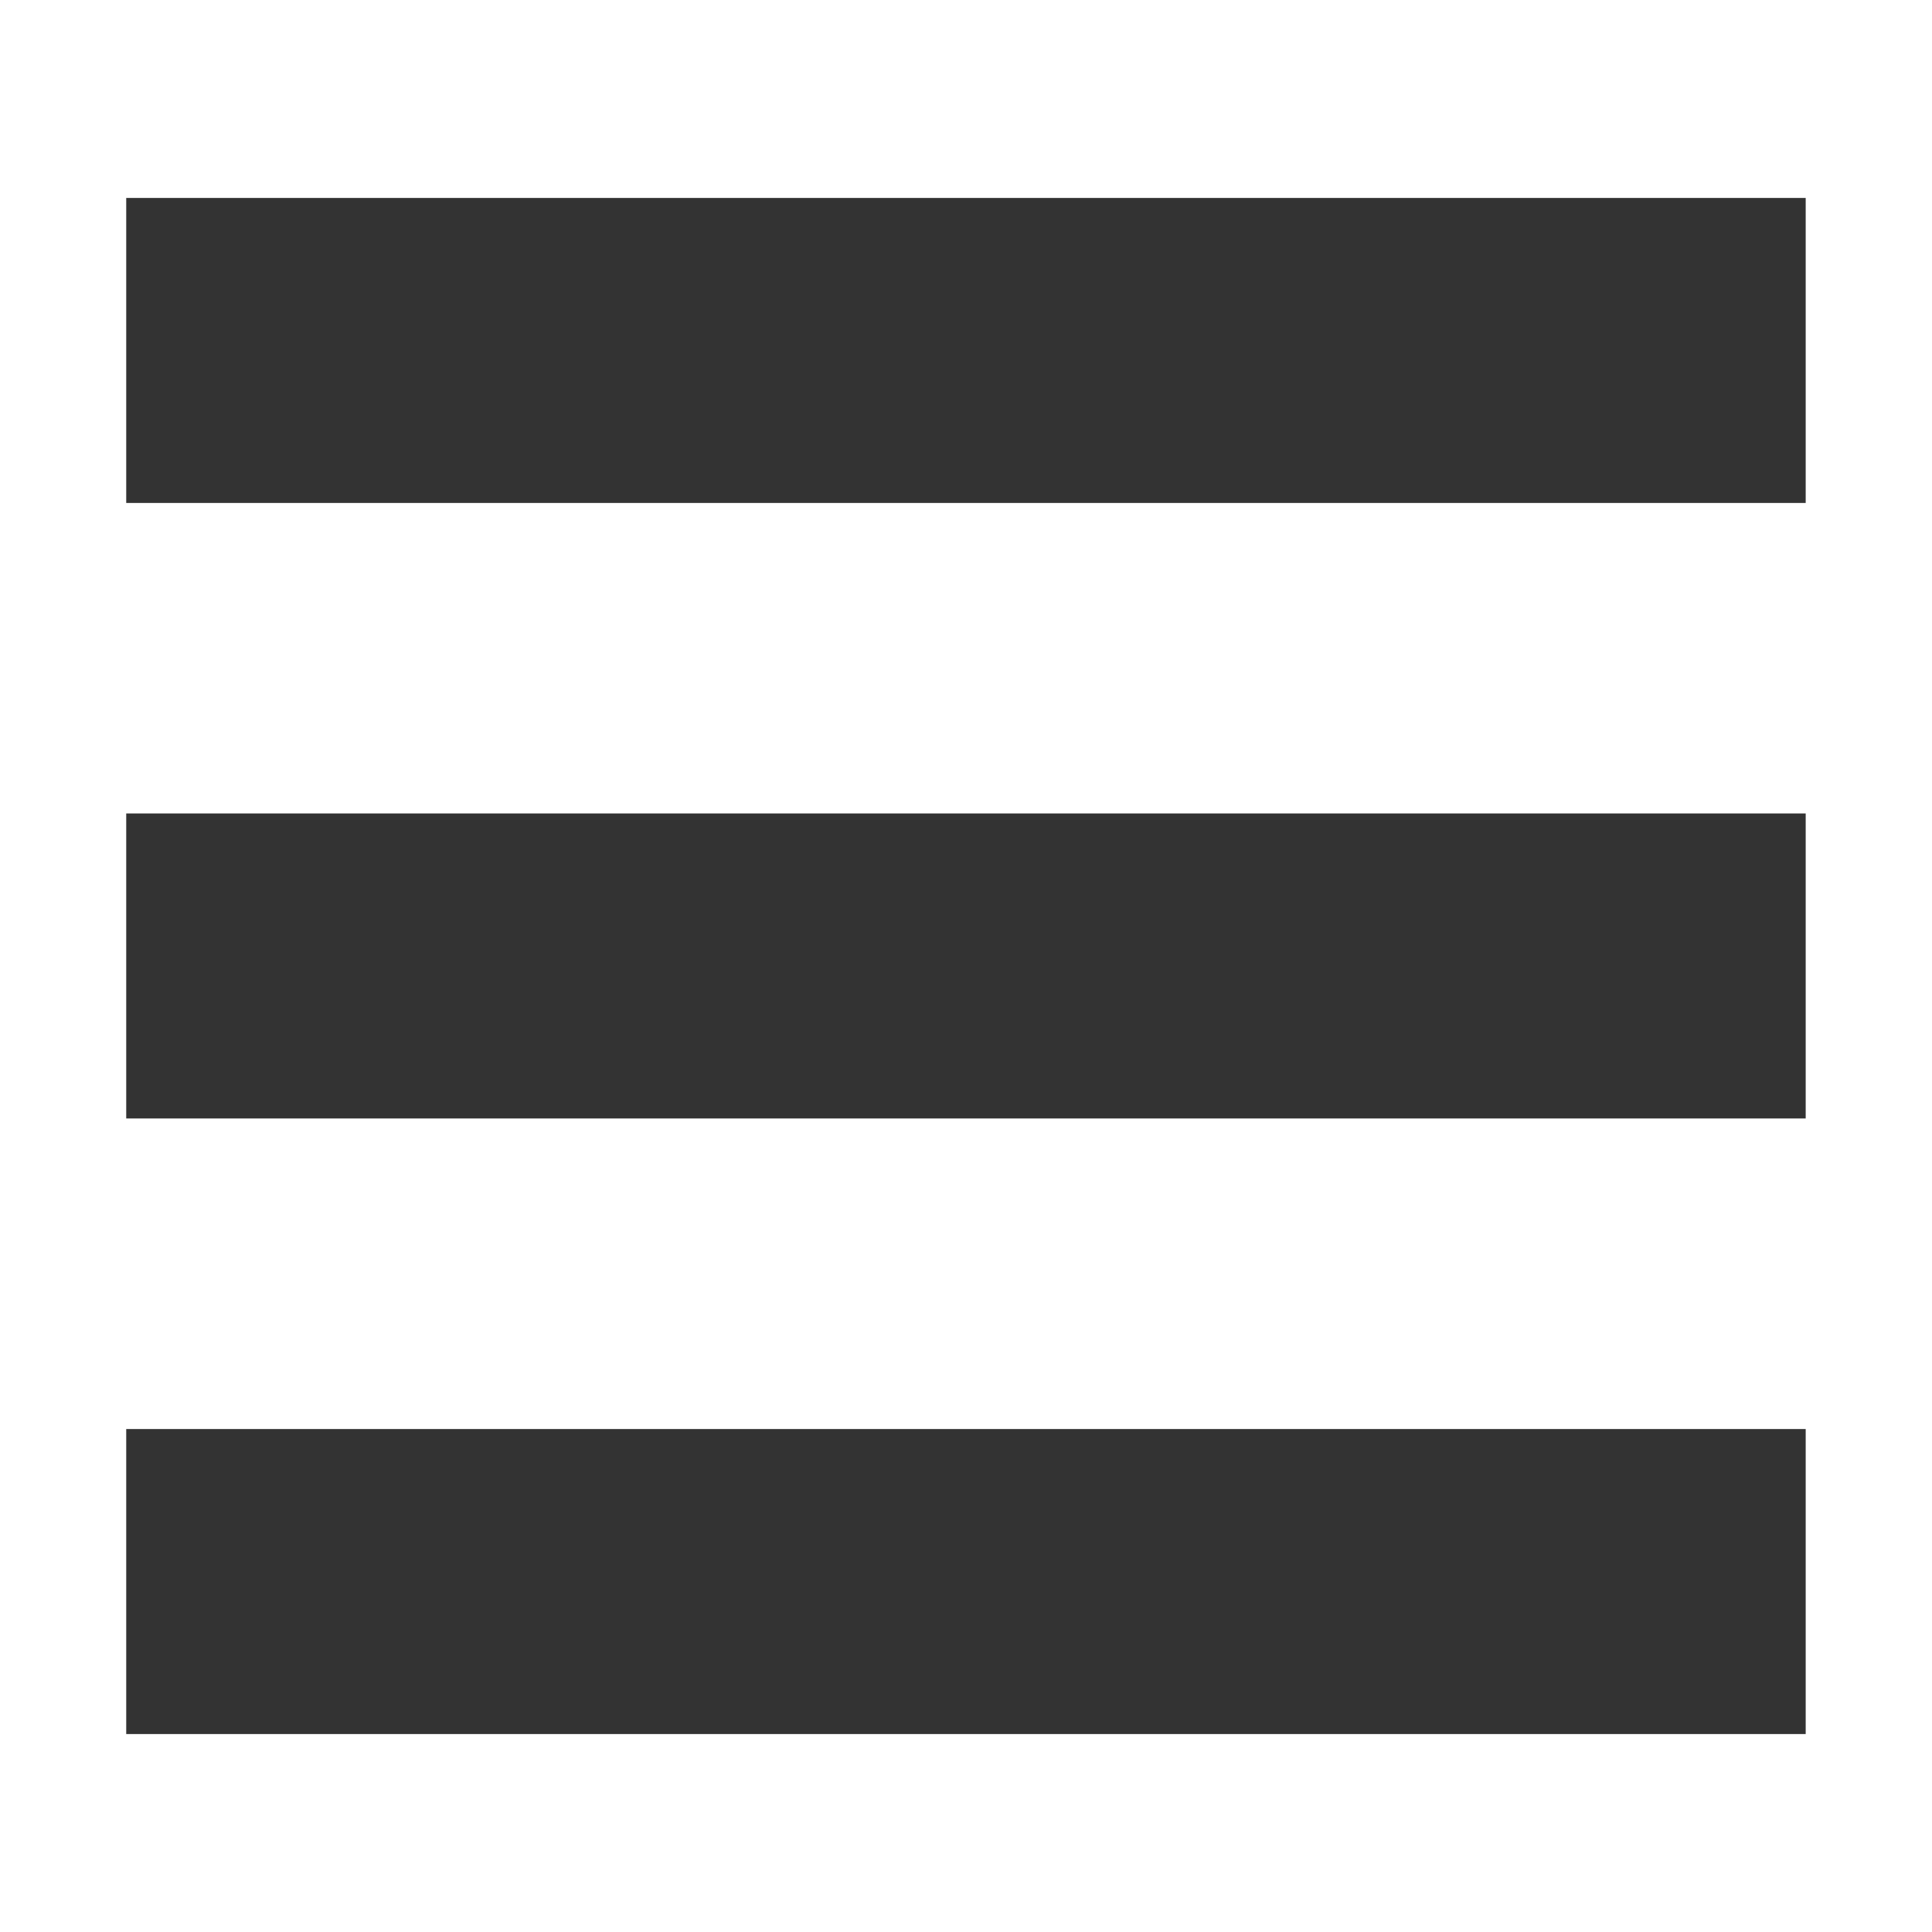 <svg version="1.1" xmlns="http://www.w3.org/2000/svg" xmlns:xlink="http://www.w3.org/1999/xlink" width="24px" height="24px" viewBox="0 0 24 24" fill="#333333">
<g>
	<rect x="1.568" y="2.459" width="20.863" height="3.789"/>
	<rect x="1.568" y="10.105" width="20.863" height="3.789"/>
	<rect x="1.568" y="17.752" width="20.863" height="3.789"/>
</g>
</svg>
